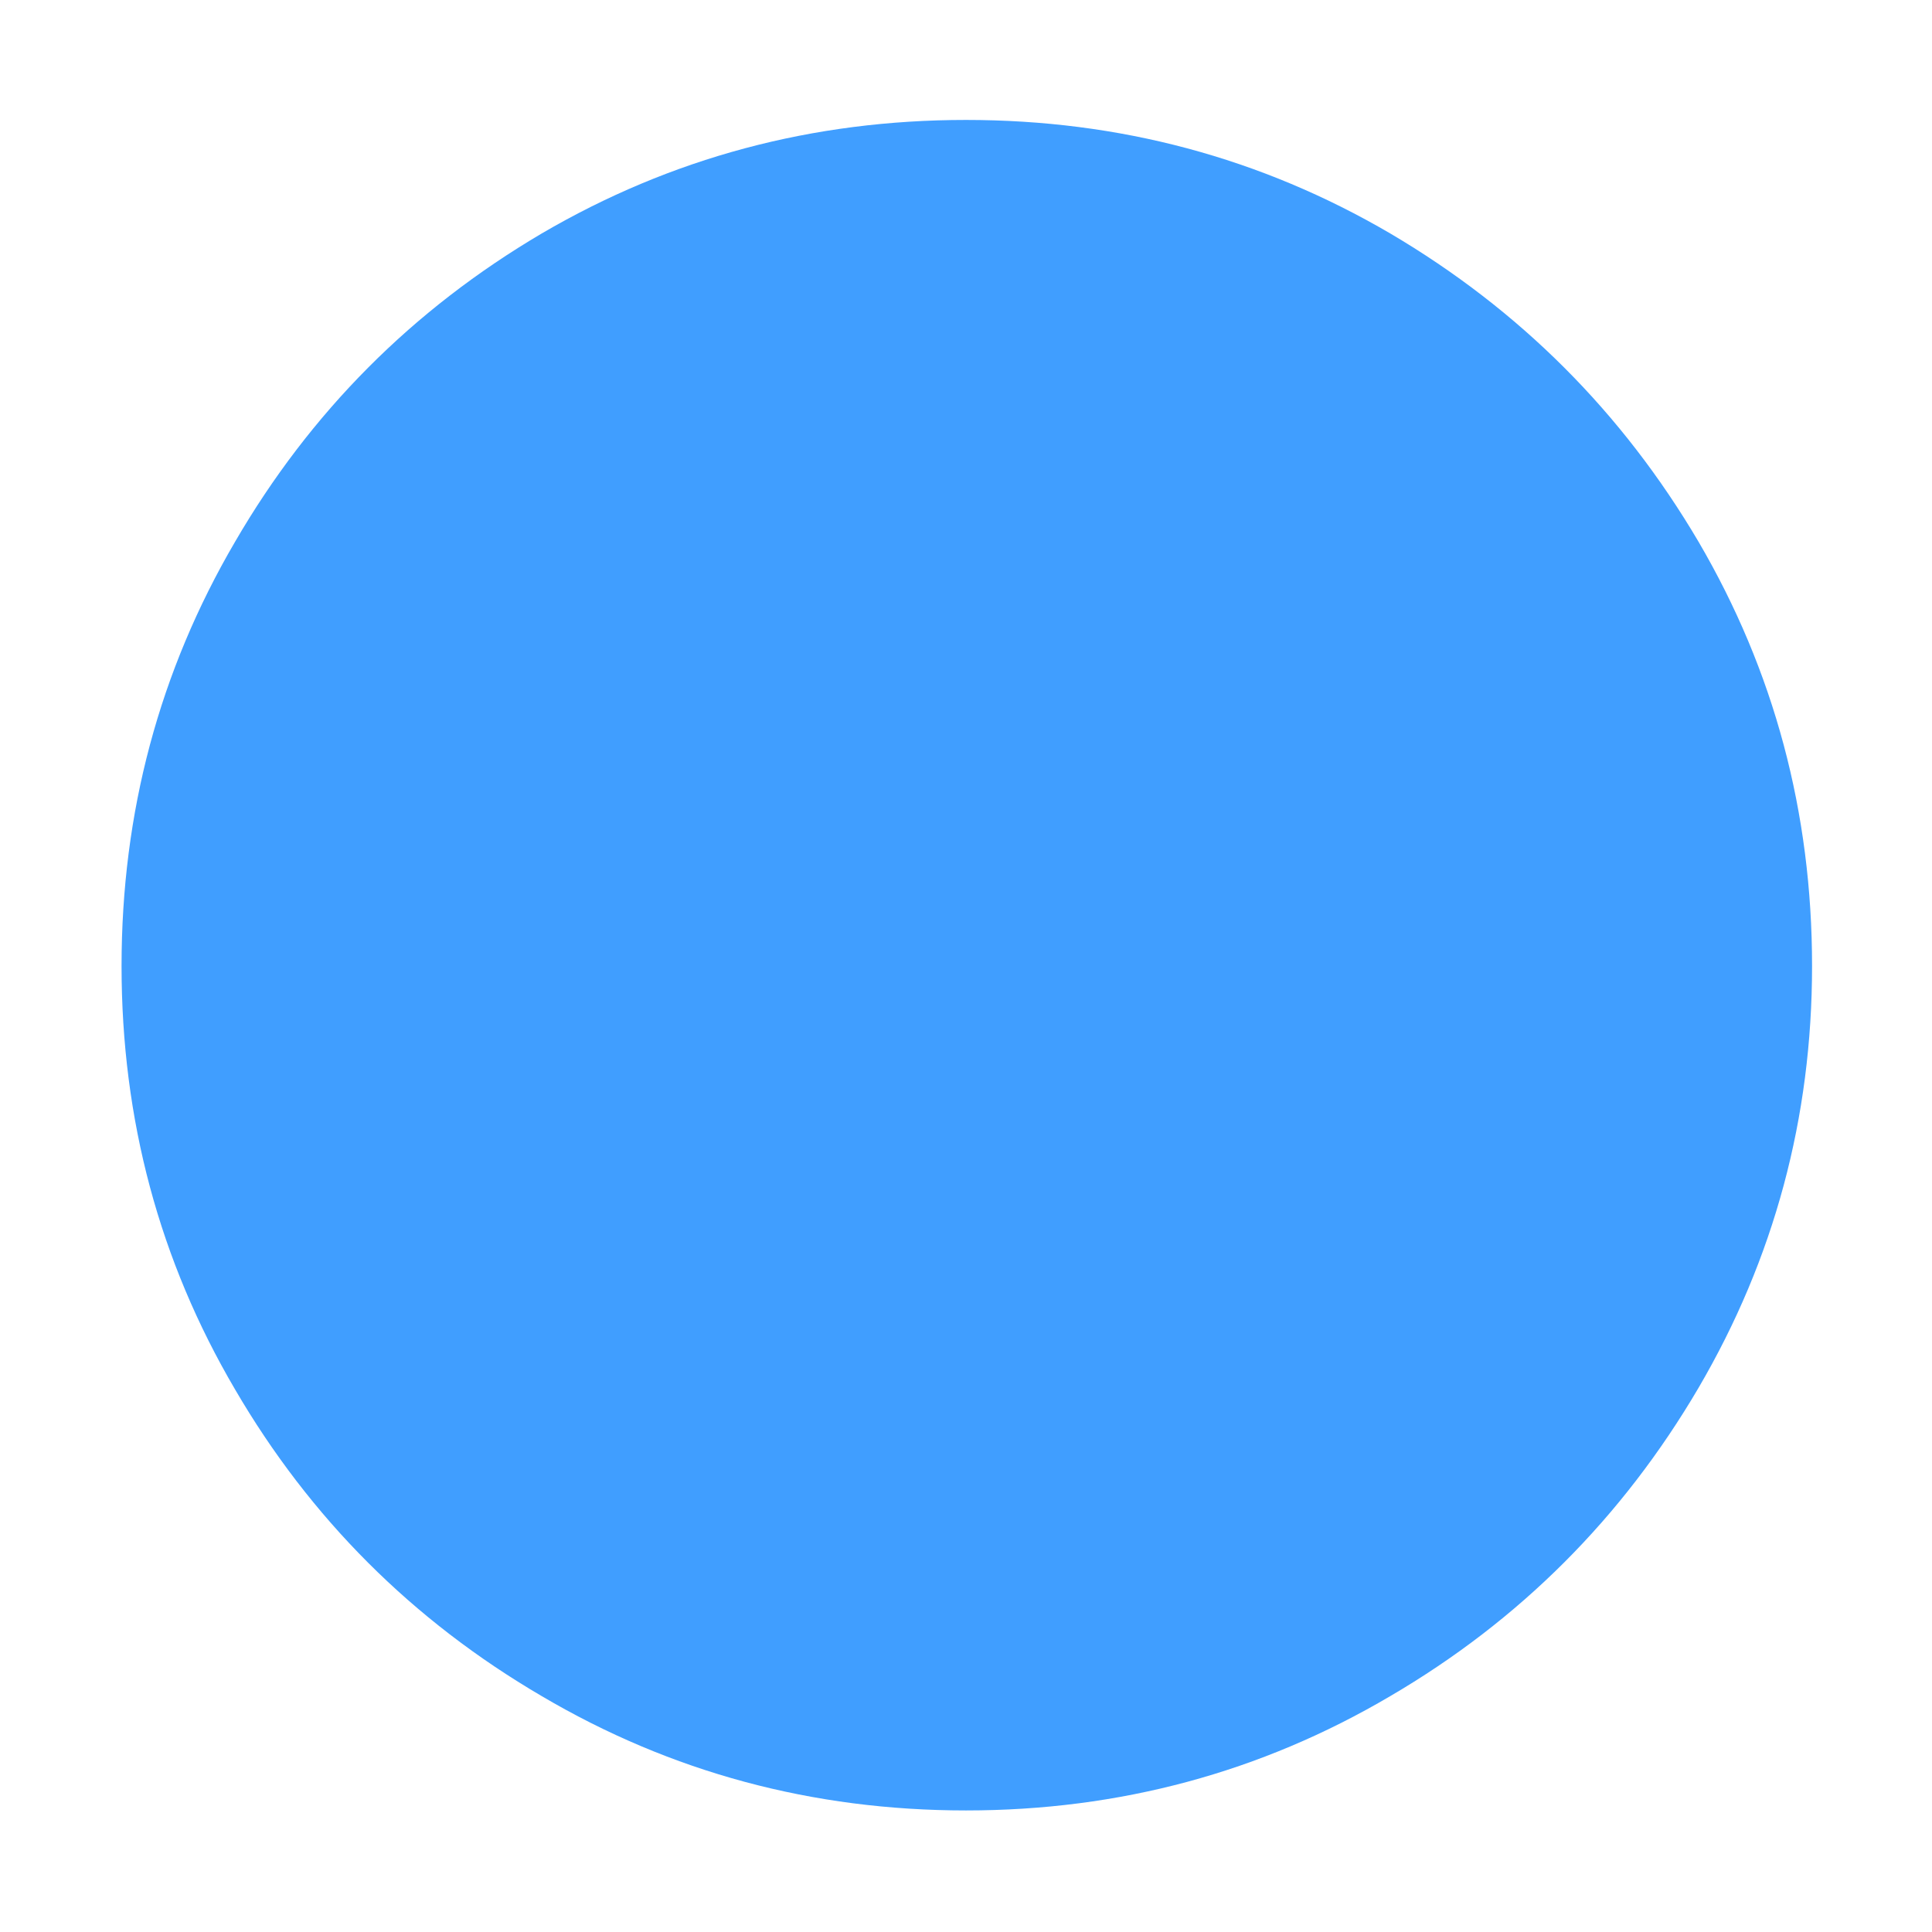 <?xml version="1.0" standalone="no"?>
<svg xmlns="http://www.w3.org/2000/svg" width="24" height="24"><rect width="24" height="24" opacity="0"></rect><g mask="url(#hms_mask_0)"><path d="M1.51 12Q1.51 14.86 2.92 17.26Q4.32 19.66 6.73 21.07Q9.14 22.49 12 22.49Q14.86 22.49 17.27 21.07Q19.68 19.66 21.1 17.24Q22.51 14.83 22.51 12Q22.51 9.14 21.1 6.73Q19.68 4.32 17.27 2.9Q14.86 1.49 12 1.49Q9.14 1.49 6.73 2.9Q4.32 4.32 2.92 6.73Q1.51 9.14 1.51 12Z" fill="rgba(64,158,255,1)"></path></g><defs><mask id="hms_mask_0"><rect width="24" height="24" fill="#ffffff"></rect><g><path d="M5.52 17.9Q5.9 16.73 6.83 15.82Q7.75 14.9 8.96 14.4Q10.18 13.9 11.4 13.9L12.6 13.9Q13.82 13.9 15.04 14.4Q16.25 14.9 17.16 15.82Q18.07 16.73 18.46 17.9Q17.18 19.3 15.53 20.03Q13.87 20.76 12 20.76Q10.08 20.76 8.42 20.02Q6.77 19.27 5.52 17.9ZM9.65 6.48Q10.63 5.5 11.99 5.51Q13.34 5.52 14.33 6.5Q15.31 7.49 15.32 8.84Q15.34 10.2 14.35 11.18Q13.37 12.17 12.01 12.16Q10.66 12.14 9.67 11.16Q8.69 10.18 8.68 8.82Q8.66 7.46 9.65 6.48Z" fill="#000000"></path></g></mask></defs></svg>